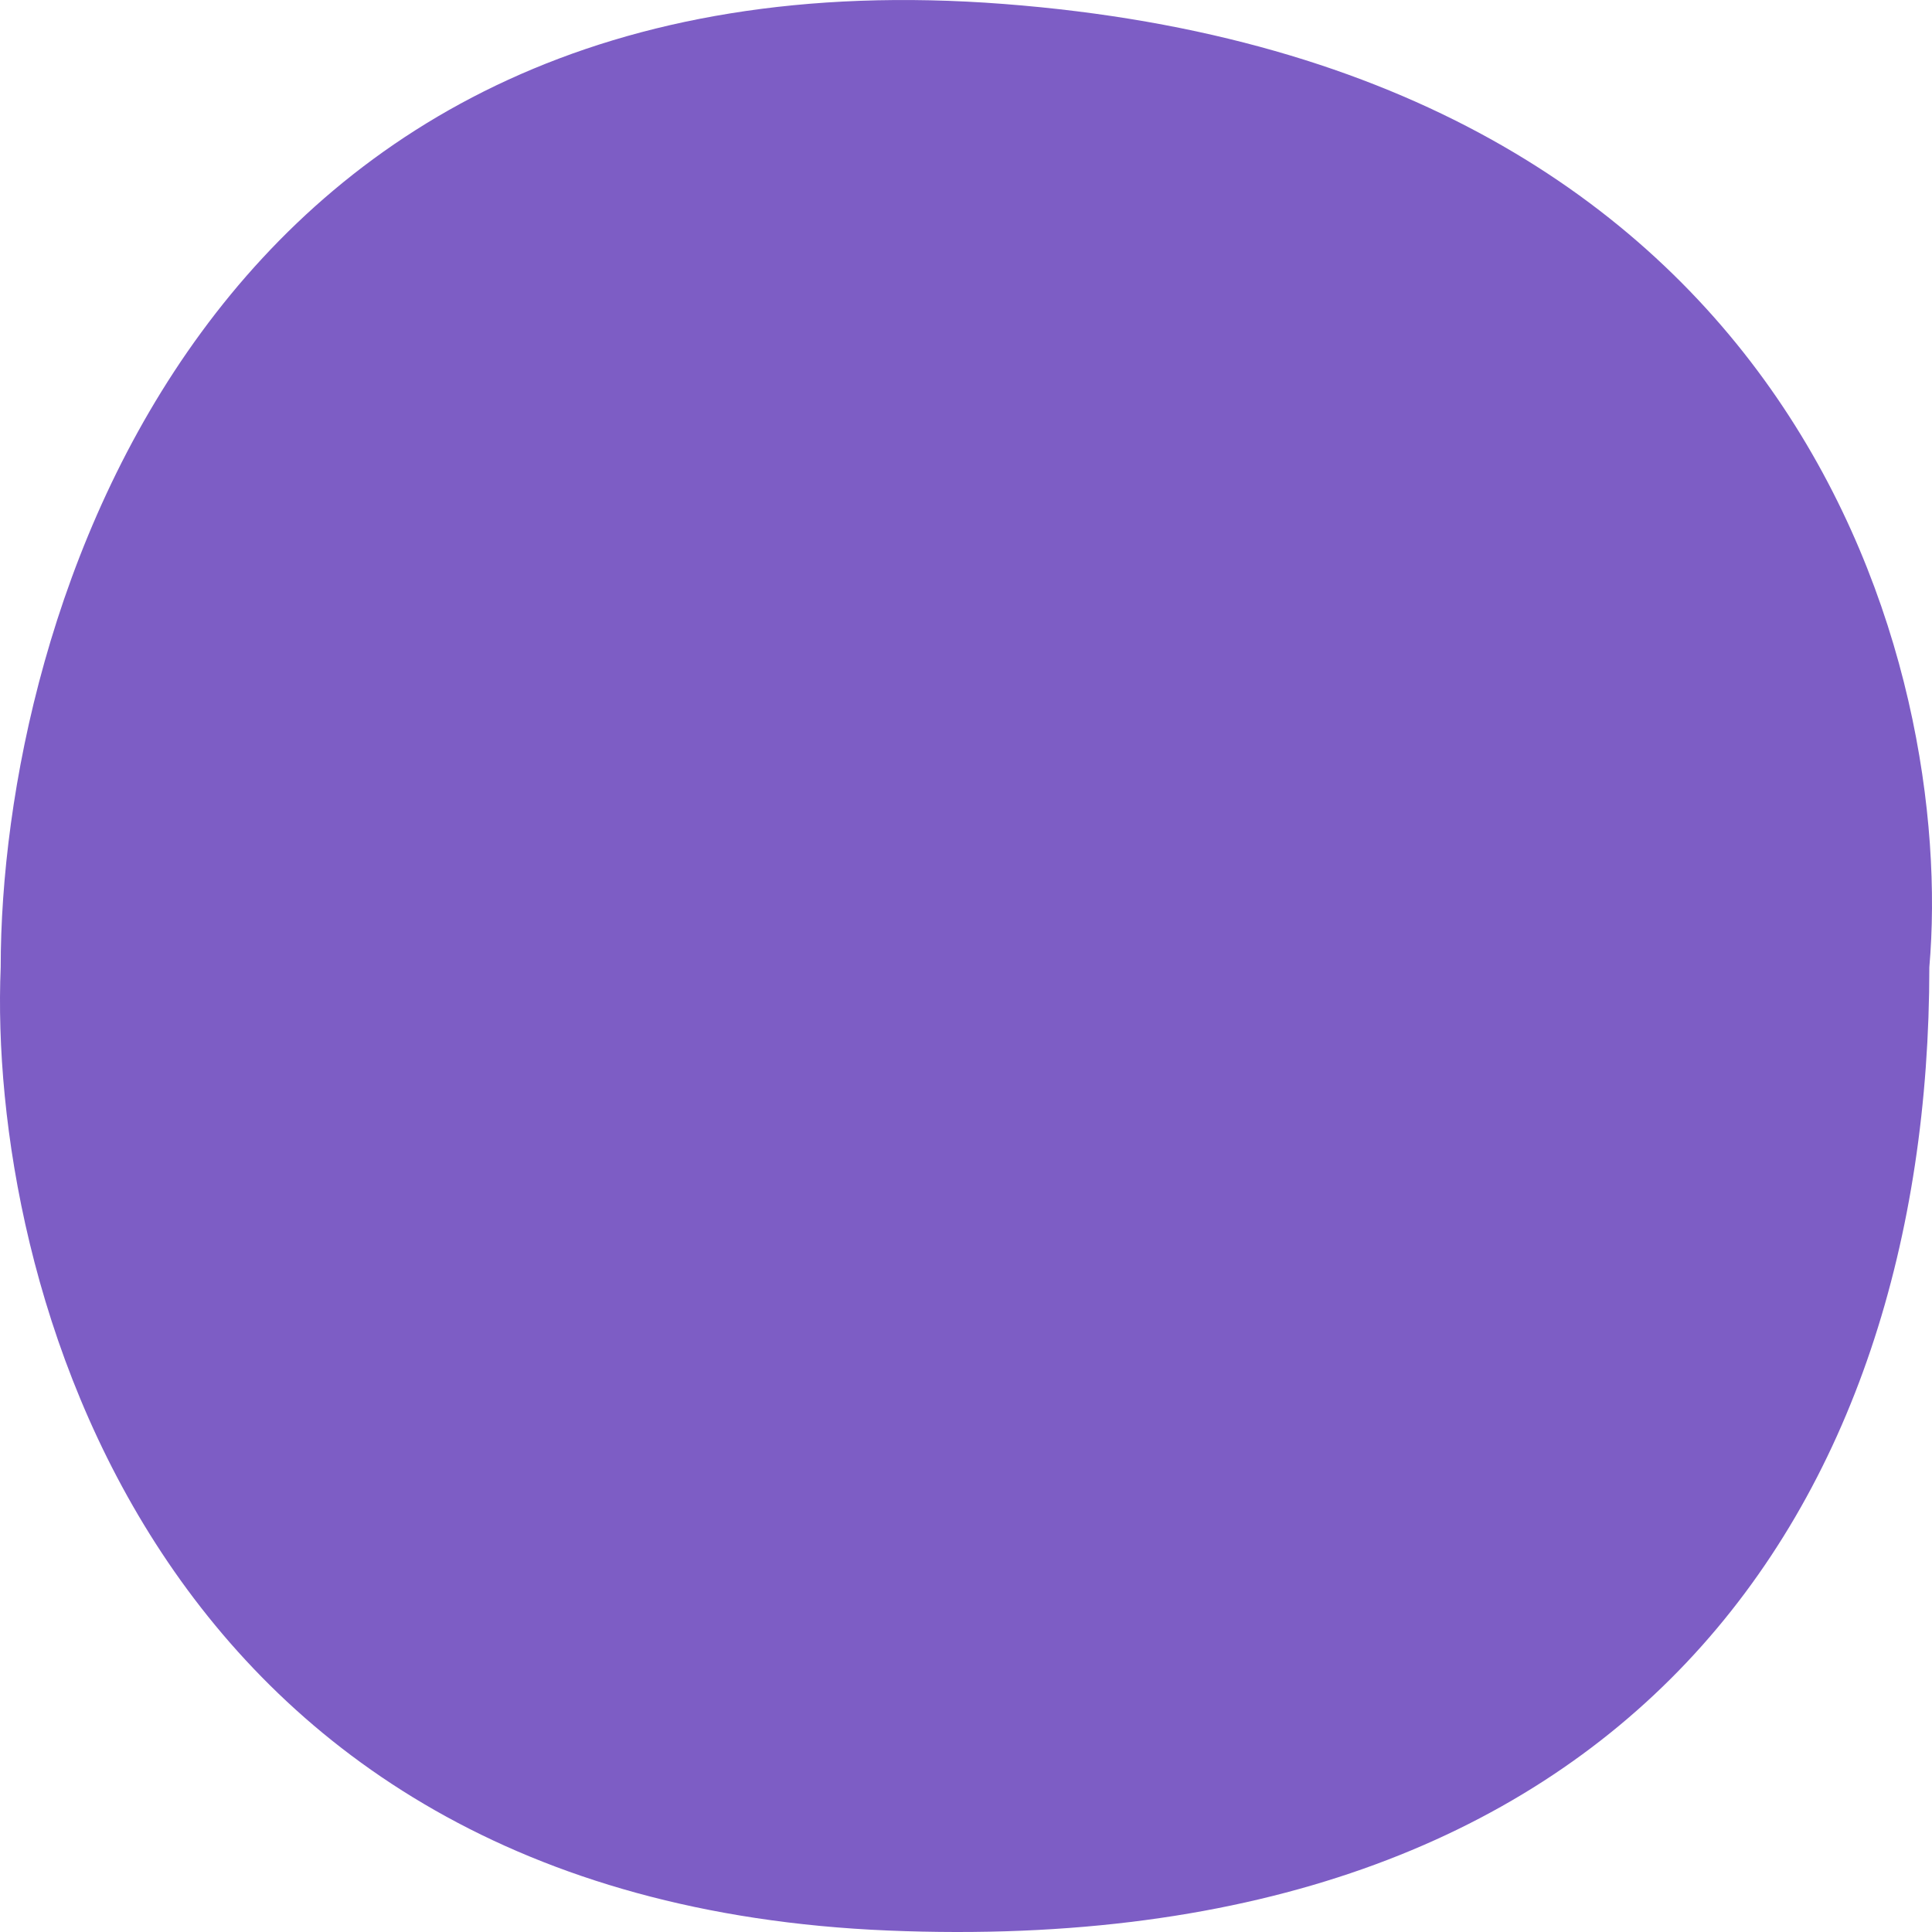 <svg width="42" height="42" fill="none" xmlns="http://www.w3.org/2000/svg"><path d="M21.817.086c17.442 1.34 20.684 14.519 20.125 20.94 0 11.728-6.54 21.612-22.64 20.942-16.1-.67-19.566-14.24-19.287-20.941 0-7.54 4.36-22.282 21.802-20.941Z" fill="#7D5DC5"/></svg>